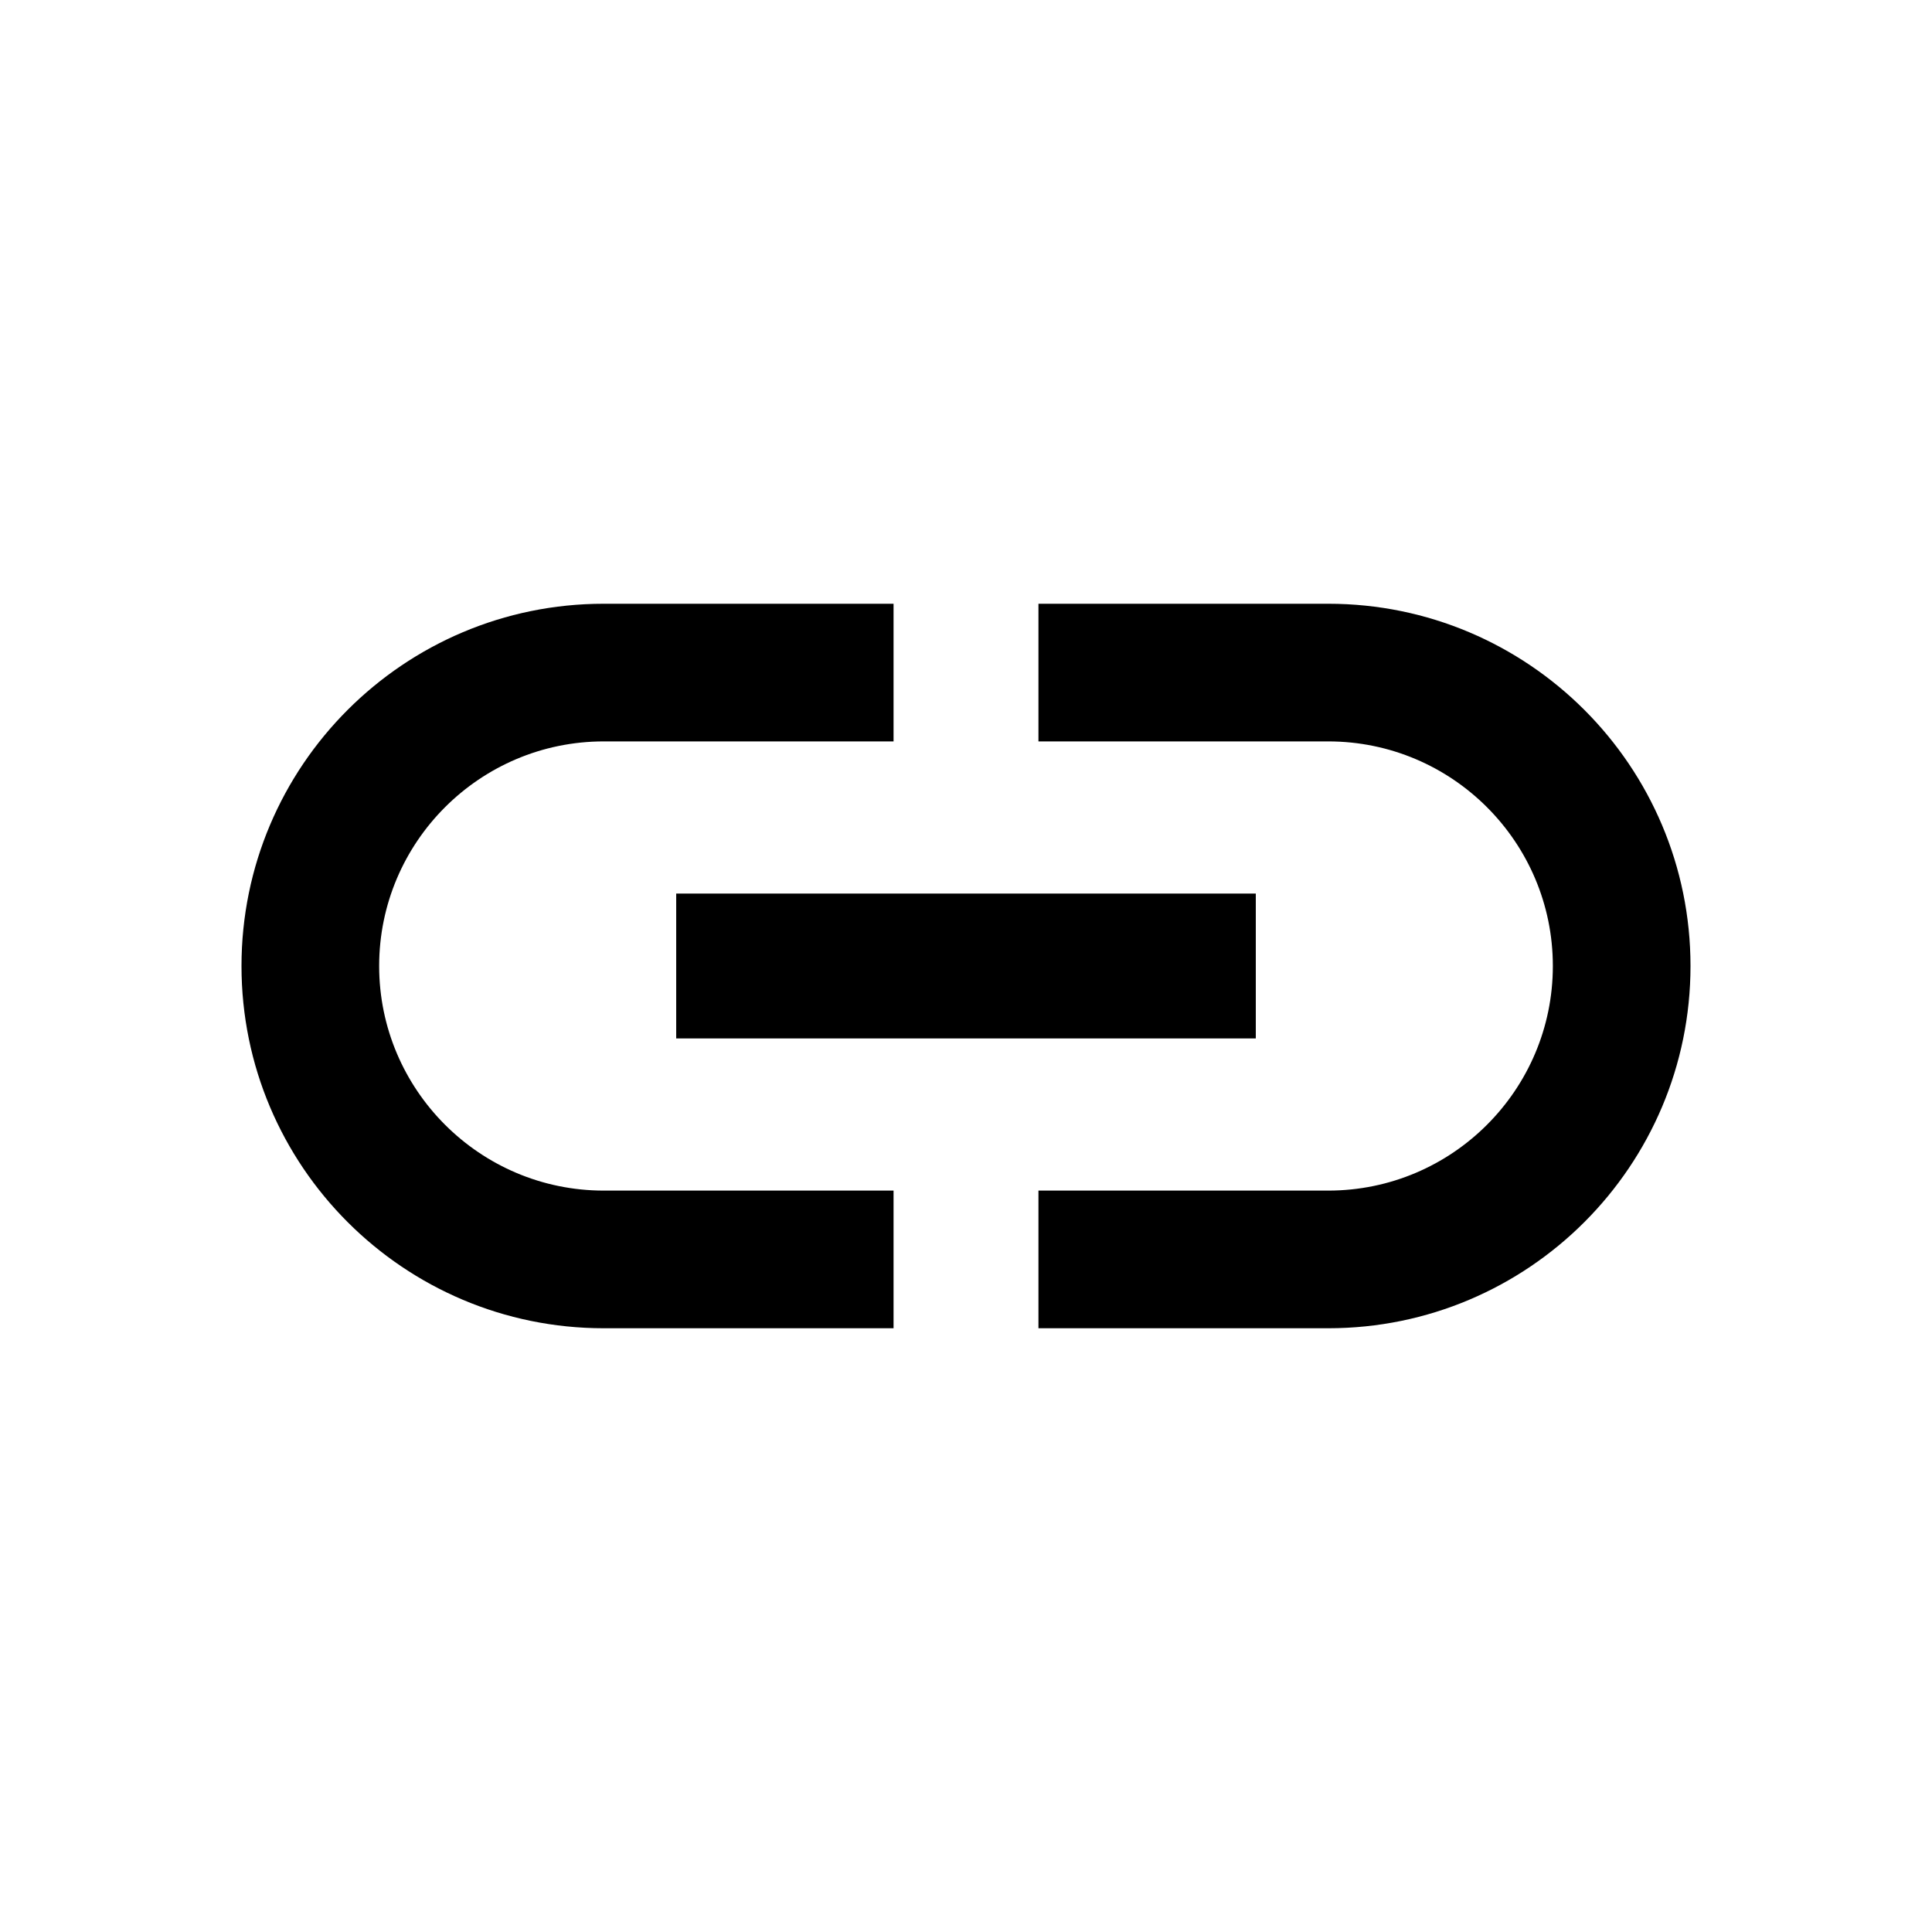 <?xml version="1.0" encoding="UTF-8" standalone="no"?>
<!DOCTYPE svg PUBLIC "-//W3C//DTD SVG 1.1//EN" "http://www.w3.org/Graphics/SVG/1.1/DTD/svg11.dtd">
<svg width="20px" height="20px" version="1.1" xmlns="http://www.w3.org/2000/svg" xmlns:xlink="http://www.w3.org/1999/xlink" xml:space="preserve" xmlns:serif="http://www.serif.com/" style="fill-rule:evenodd;clip-rule:evenodd;stroke-linejoin:round;stroke-miterlimit:2;">
    <g transform="matrix(1,0,0,1,1,1)">
        <path d="M2.925,9C2.925,7.717 3.968,6.675 5.25,6.675L8.25,6.675L8.25,5.25L5.25,5.25C3.18,5.25 1.5,6.93 1.5,9C1.5,11.07 3.18,12.75 5.25,12.75L8.25,12.75L8.25,11.325L5.25,11.325C3.968,11.325 2.925,10.282 2.925,9ZM6,9.75L12,9.75L12,8.25L6,8.25L6,9.75ZM12.75,5.25L9.75,5.25L9.75,6.675L12.75,6.675C14.033,6.675 15.075,7.718 15.075,9C15.075,10.282 14.033,11.325 12.75,11.325L9.75,11.325L9.75,12.75L12.75,12.75C14.82,12.75 16.5,11.07 16.5,9C16.5,6.93 14.82,5.25 12.75,5.25Z" style="fill-rule:nonzero;"/>
    </g>
</svg>

